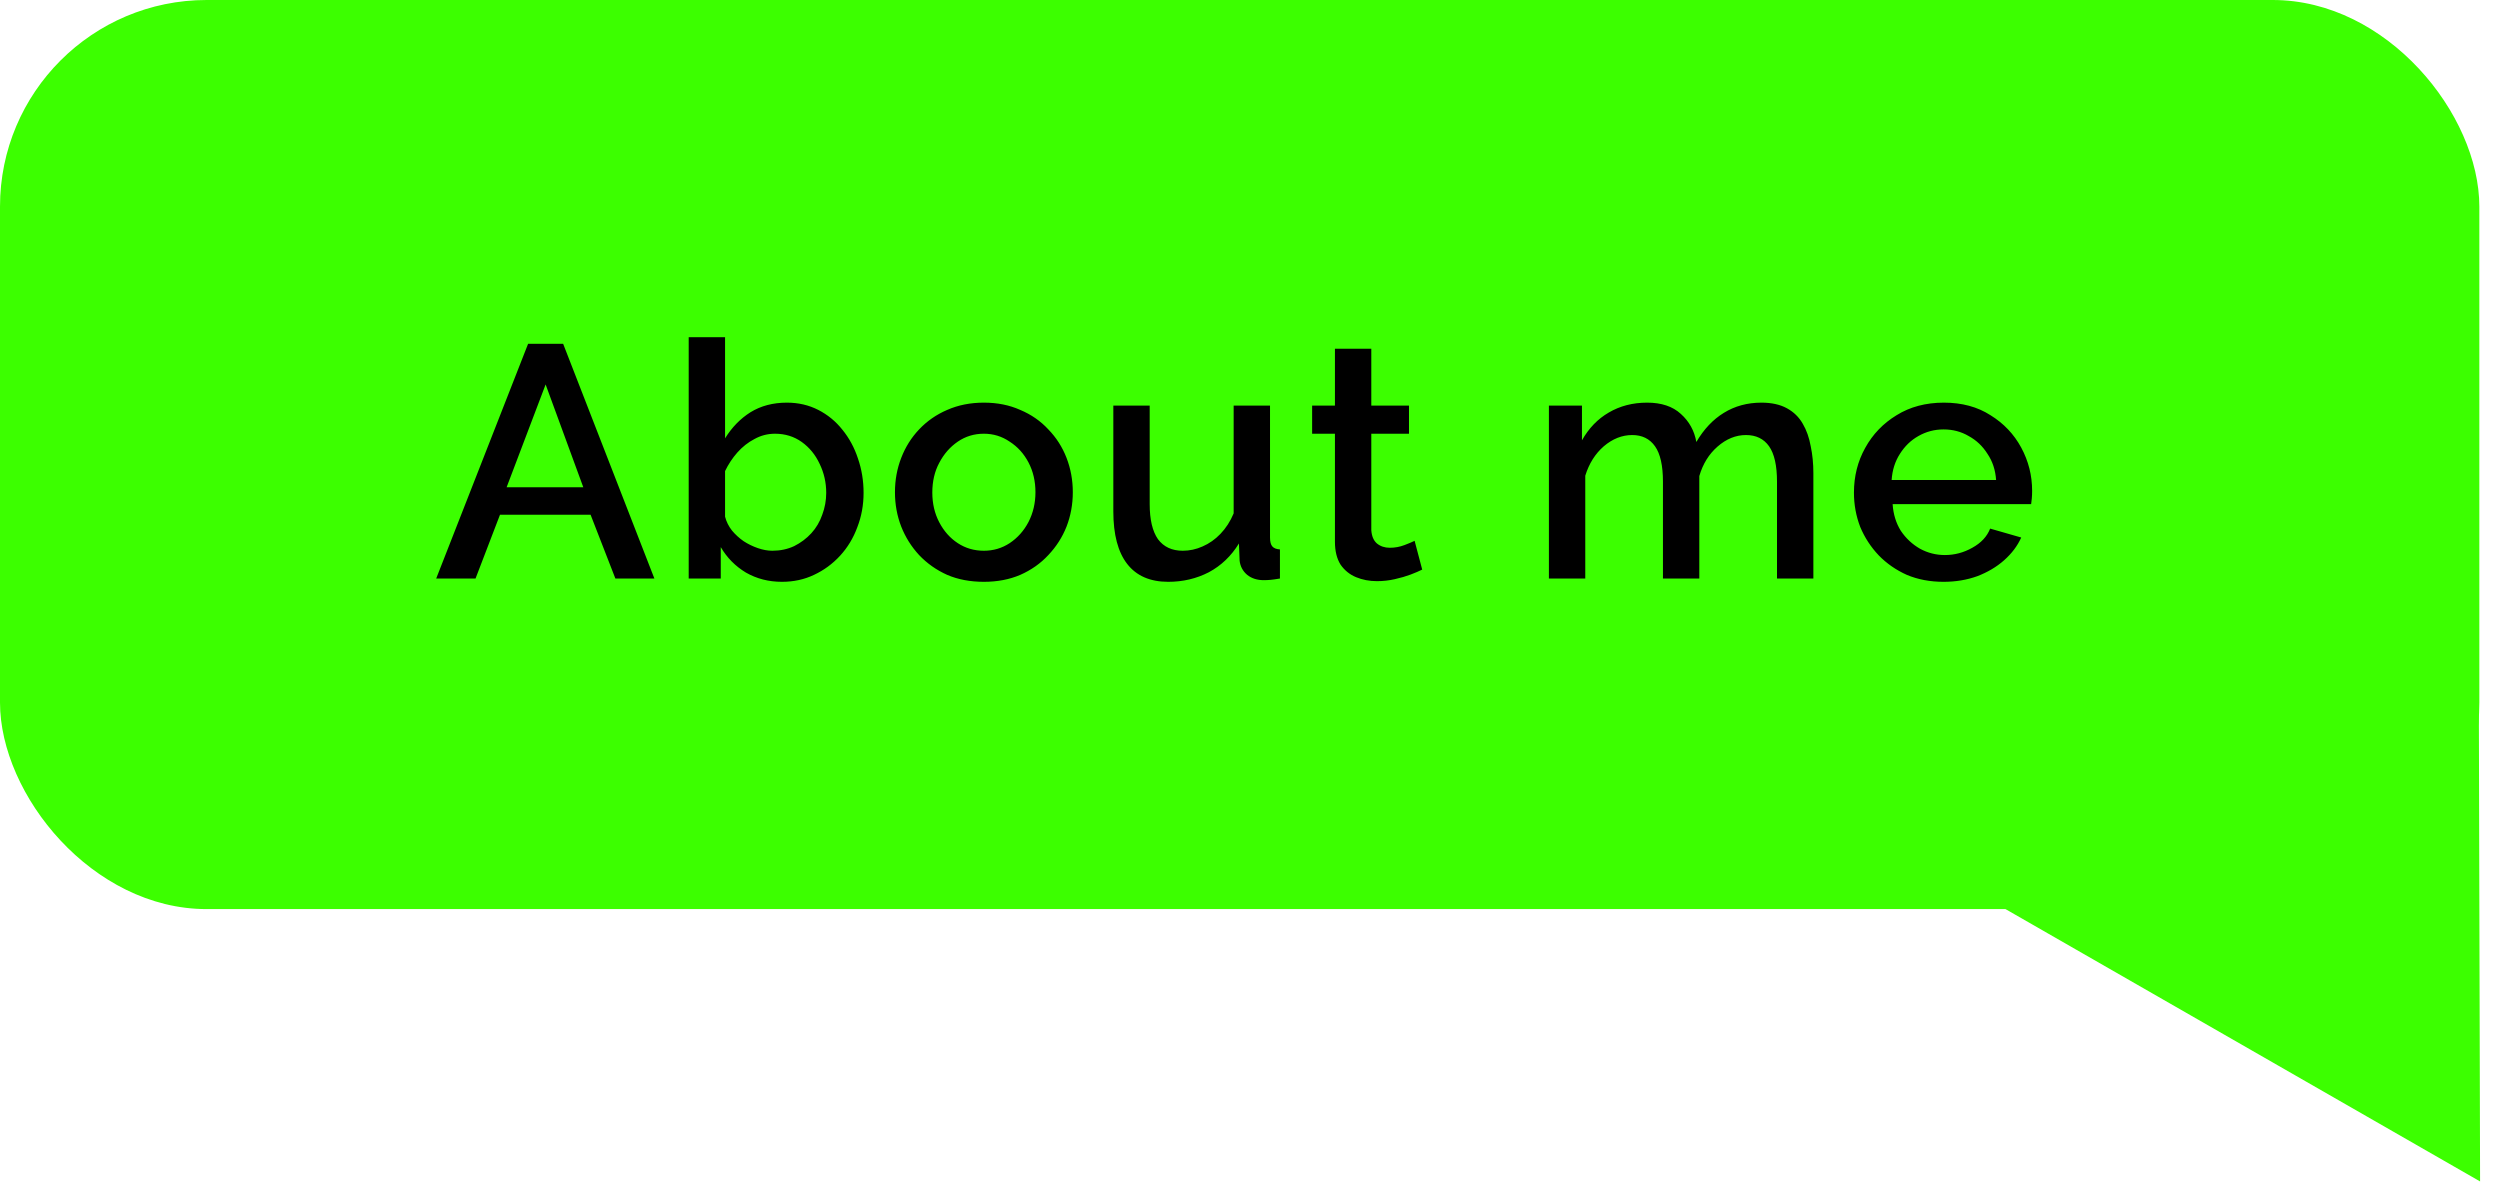 <svg width="121" height="58" viewBox="0 0 121 58" fill="none" xmlns="http://www.w3.org/2000/svg">
<rect width="120" height="44" rx="10" fill="#3CFF00"/>
<path d="M25.56 16.64H27.256L31.672 28H29.784L28.584 24.912H24.2L23.016 28H21.112L25.56 16.64ZM28.232 23.584L26.408 18.608L24.52 23.584H28.232ZM37.845 28.16C37.205 28.16 36.623 28.011 36.101 27.712C35.589 27.403 35.184 26.992 34.885 26.48V28H33.333V16.32H35.093V21.216C35.423 20.683 35.834 20.261 36.325 19.952C36.826 19.643 37.413 19.488 38.085 19.488C38.639 19.488 39.146 19.605 39.605 19.84C40.063 20.075 40.453 20.395 40.773 20.8C41.103 21.205 41.354 21.669 41.525 22.192C41.706 22.715 41.797 23.269 41.797 23.856C41.797 24.443 41.696 24.997 41.493 25.52C41.301 26.043 41.023 26.501 40.661 26.896C40.298 27.291 39.877 27.6 39.397 27.824C38.928 28.048 38.41 28.16 37.845 28.16ZM37.381 26.656C37.765 26.656 38.117 26.581 38.437 26.432C38.757 26.272 39.034 26.064 39.269 25.808C39.504 25.552 39.679 25.253 39.797 24.912C39.925 24.571 39.989 24.219 39.989 23.856C39.989 23.355 39.882 22.885 39.669 22.448C39.466 22.011 39.178 21.659 38.805 21.392C38.431 21.125 37.999 20.992 37.509 20.992C37.157 20.992 36.826 21.077 36.517 21.248C36.208 21.408 35.93 21.627 35.685 21.904C35.45 22.171 35.253 22.469 35.093 22.8V25.008C35.157 25.253 35.269 25.477 35.429 25.68C35.589 25.872 35.776 26.043 35.989 26.192C36.202 26.331 36.431 26.443 36.677 26.528C36.922 26.613 37.157 26.656 37.381 26.656ZM47.62 28.16C46.958 28.16 46.366 28.048 45.844 27.824C45.321 27.589 44.868 27.269 44.484 26.864C44.11 26.459 43.822 26 43.62 25.488C43.417 24.965 43.316 24.411 43.316 23.824C43.316 23.237 43.417 22.683 43.62 22.16C43.822 21.637 44.11 21.179 44.484 20.784C44.868 20.379 45.321 20.064 45.844 19.84C46.377 19.605 46.969 19.488 47.62 19.488C48.27 19.488 48.857 19.605 49.38 19.84C49.913 20.064 50.366 20.379 50.74 20.784C51.124 21.179 51.417 21.637 51.62 22.16C51.822 22.683 51.924 23.237 51.924 23.824C51.924 24.411 51.822 24.965 51.62 25.488C51.417 26 51.124 26.459 50.74 26.864C50.366 27.269 49.913 27.589 49.38 27.824C48.857 28.048 48.27 28.16 47.62 28.16ZM45.124 23.84C45.124 24.373 45.236 24.853 45.46 25.28C45.684 25.707 45.982 26.043 46.356 26.288C46.729 26.533 47.15 26.656 47.62 26.656C48.078 26.656 48.494 26.533 48.868 26.288C49.252 26.032 49.556 25.691 49.78 25.264C50.004 24.827 50.116 24.347 50.116 23.824C50.116 23.291 50.004 22.811 49.78 22.384C49.556 21.957 49.252 21.621 48.868 21.376C48.494 21.12 48.078 20.992 47.62 20.992C47.15 20.992 46.729 21.12 46.356 21.376C45.982 21.632 45.684 21.973 45.46 22.4C45.236 22.816 45.124 23.296 45.124 23.84ZM53.885 24.752V19.632H55.645V24.4C55.645 25.147 55.778 25.712 56.045 26.096C56.322 26.469 56.722 26.656 57.245 26.656C57.575 26.656 57.895 26.587 58.205 26.448C58.525 26.309 58.813 26.107 59.069 25.84C59.335 25.563 59.549 25.232 59.709 24.848V19.632H61.469V26.016C61.469 26.219 61.506 26.363 61.581 26.448C61.655 26.533 61.778 26.581 61.949 26.592V28C61.767 28.032 61.618 28.053 61.501 28.064C61.383 28.075 61.271 28.08 61.165 28.08C60.845 28.08 60.578 27.995 60.365 27.824C60.151 27.643 60.029 27.413 59.997 27.136L59.965 26.304C59.591 26.912 59.106 27.376 58.509 27.696C57.911 28.005 57.255 28.16 56.541 28.16C55.666 28.16 55.005 27.872 54.557 27.296C54.109 26.72 53.885 25.872 53.885 24.752ZM68.835 27.568C68.686 27.643 68.499 27.723 68.275 27.808C68.051 27.893 67.795 27.968 67.507 28.032C67.23 28.096 66.942 28.128 66.643 28.128C66.281 28.128 65.945 28.064 65.635 27.936C65.326 27.808 65.075 27.605 64.883 27.328C64.702 27.04 64.611 26.672 64.611 26.224V20.992H63.507V19.632H64.611V16.88H66.371V19.632H68.195V20.992H66.371V25.664C66.392 25.952 66.483 26.165 66.643 26.304C66.814 26.443 67.022 26.512 67.267 26.512C67.513 26.512 67.747 26.469 67.971 26.384C68.195 26.299 68.361 26.229 68.467 26.176L68.835 27.568ZM87.767 28H86.007V23.312C86.007 22.533 85.879 21.963 85.623 21.6C85.367 21.237 84.994 21.056 84.503 21.056C84.013 21.056 83.554 21.243 83.127 21.616C82.711 21.979 82.418 22.453 82.247 23.04V28H80.487V23.312C80.487 22.533 80.359 21.963 80.103 21.6C79.847 21.237 79.479 21.056 78.999 21.056C78.509 21.056 78.05 21.237 77.623 21.6C77.207 21.963 76.909 22.437 76.727 23.024V28H74.967V19.632H76.567V21.312C76.898 20.725 77.33 20.277 77.863 19.968C78.407 19.648 79.026 19.488 79.719 19.488C80.413 19.488 80.957 19.669 81.351 20.032C81.757 20.395 82.007 20.848 82.103 21.392C82.466 20.773 82.909 20.304 83.431 19.984C83.965 19.653 84.573 19.488 85.255 19.488C85.746 19.488 86.157 19.579 86.487 19.76C86.818 19.941 87.074 20.192 87.255 20.512C87.437 20.821 87.565 21.184 87.639 21.6C87.725 22.005 87.767 22.437 87.767 22.896V28ZM94.067 28.16C93.417 28.16 92.825 28.048 92.291 27.824C91.769 27.589 91.315 27.275 90.931 26.88C90.547 26.475 90.249 26.016 90.035 25.504C89.833 24.981 89.731 24.427 89.731 23.84C89.731 23.051 89.913 22.331 90.275 21.68C90.638 21.019 91.145 20.491 91.795 20.096C92.446 19.691 93.209 19.488 94.083 19.488C94.958 19.488 95.71 19.691 96.339 20.096C96.979 20.491 97.475 21.013 97.827 21.664C98.179 22.315 98.355 23.013 98.355 23.76C98.355 23.888 98.35 24.011 98.339 24.128C98.329 24.235 98.318 24.325 98.307 24.4H91.603C91.635 24.891 91.769 25.323 92.003 25.696C92.249 26.059 92.558 26.347 92.931 26.56C93.305 26.763 93.705 26.864 94.131 26.864C94.601 26.864 95.043 26.747 95.459 26.512C95.886 26.277 96.174 25.968 96.323 25.584L97.827 26.016C97.646 26.421 97.369 26.789 96.995 27.12C96.633 27.44 96.201 27.696 95.699 27.888C95.198 28.069 94.654 28.16 94.067 28.16ZM91.555 23.232H96.611C96.579 22.752 96.441 22.331 96.195 21.968C95.961 21.595 95.657 21.307 95.283 21.104C94.921 20.891 94.515 20.784 94.067 20.784C93.63 20.784 93.225 20.891 92.851 21.104C92.489 21.307 92.19 21.595 91.955 21.968C91.721 22.331 91.587 22.752 91.555 23.232Z" fill="black"/>
<path d="M119.964 29.47L120.036 57.182L96 43.388L119.964 29.47Z" fill="#3CFF00"/>
</svg>
